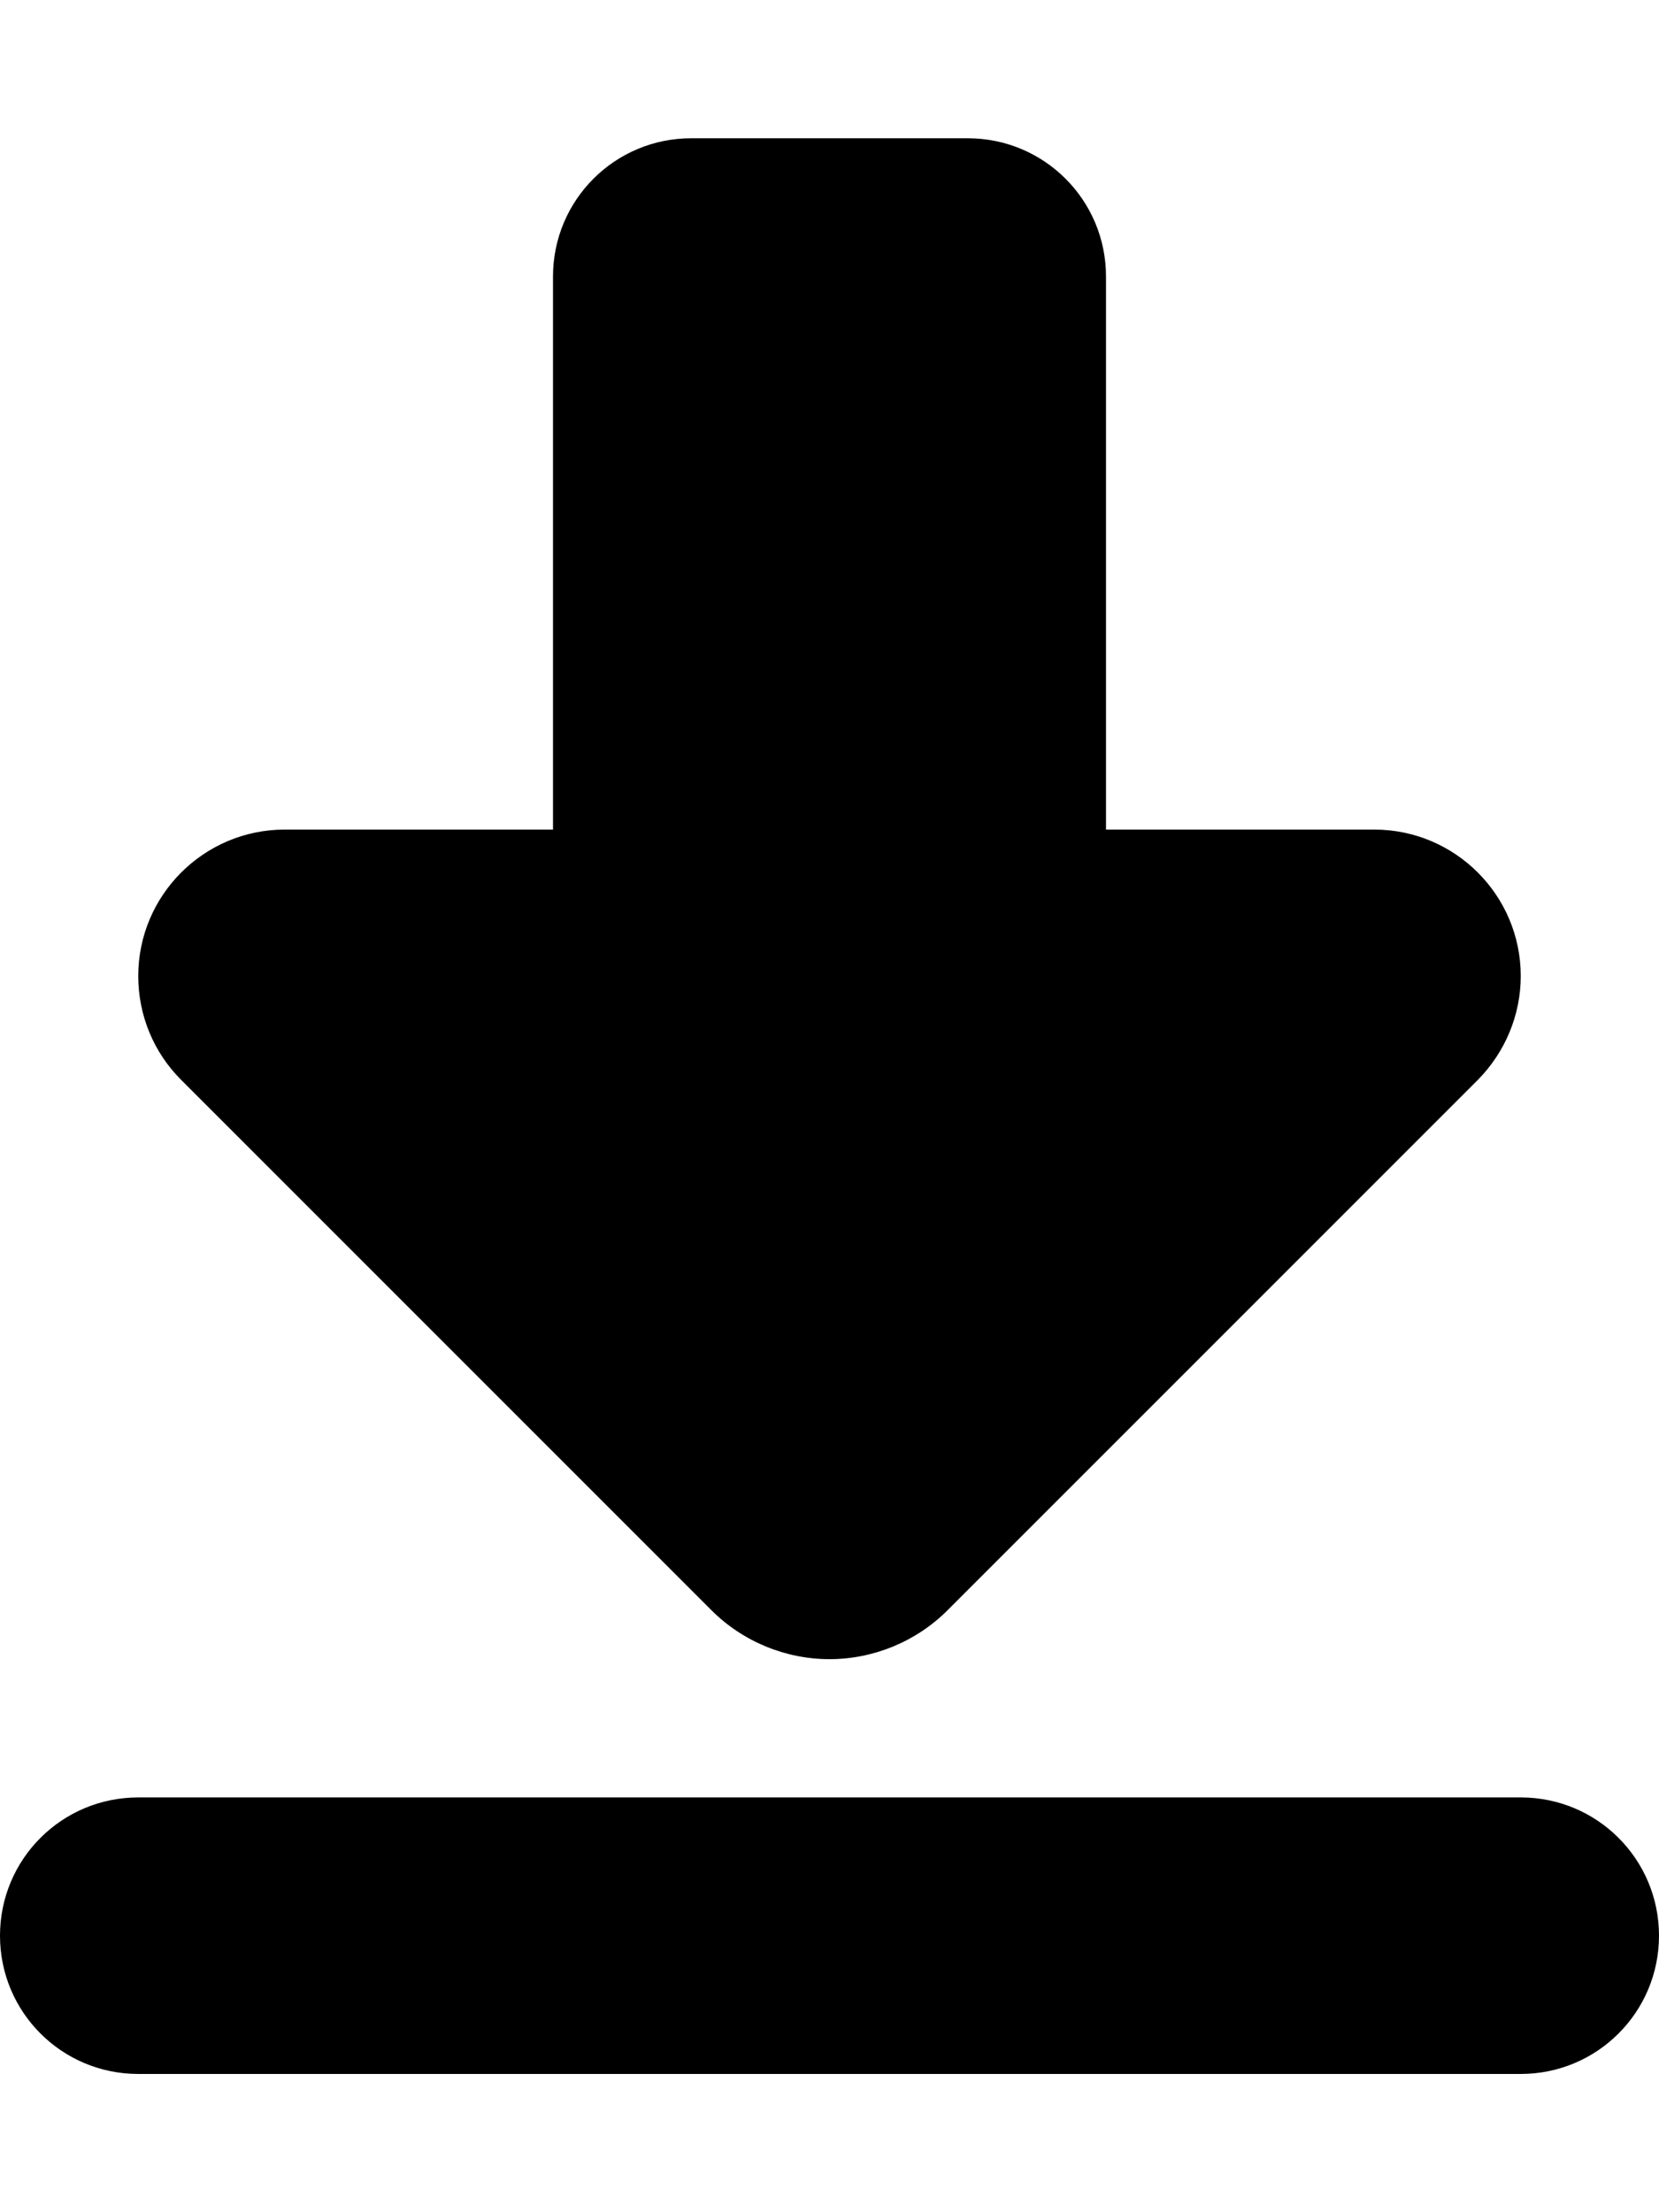 <svg xmlns="http://www.w3.org/2000/svg" viewBox="0 0 384 512" fill="currentColor"><!--! Font Awesome Pro 6.5.0 by @fontawesome - https://fontawesome.com License - https://fontawesome.com/license (Commercial License) Copyright 2023 Fonticons, Inc. --><path d="M342.1 249.9L219.3 372.7c-7.2 7.2-17.1 11.3-27.3 11.3s-20.1-4.1-27.3-11.3L41.9 249.9c-6.4-6.4-9.9-15-9.9-24C32 207.2 47.2 192 65.9 192l62.1 0 0-128c0-17.7 14.3-32 32-32h64c17.7 0 32 14.3 32 32V192l62.1 0c18.7 0 33.9 15.2 33.9 33.9c0 9-3.6 17.6-9.9 24zM32 416H352c17.7 0 32 14.3 32 32s-14.3 32-32 32H32c-17.7 0-32-14.3-32-32s14.3-32 32-32z"/></svg>
